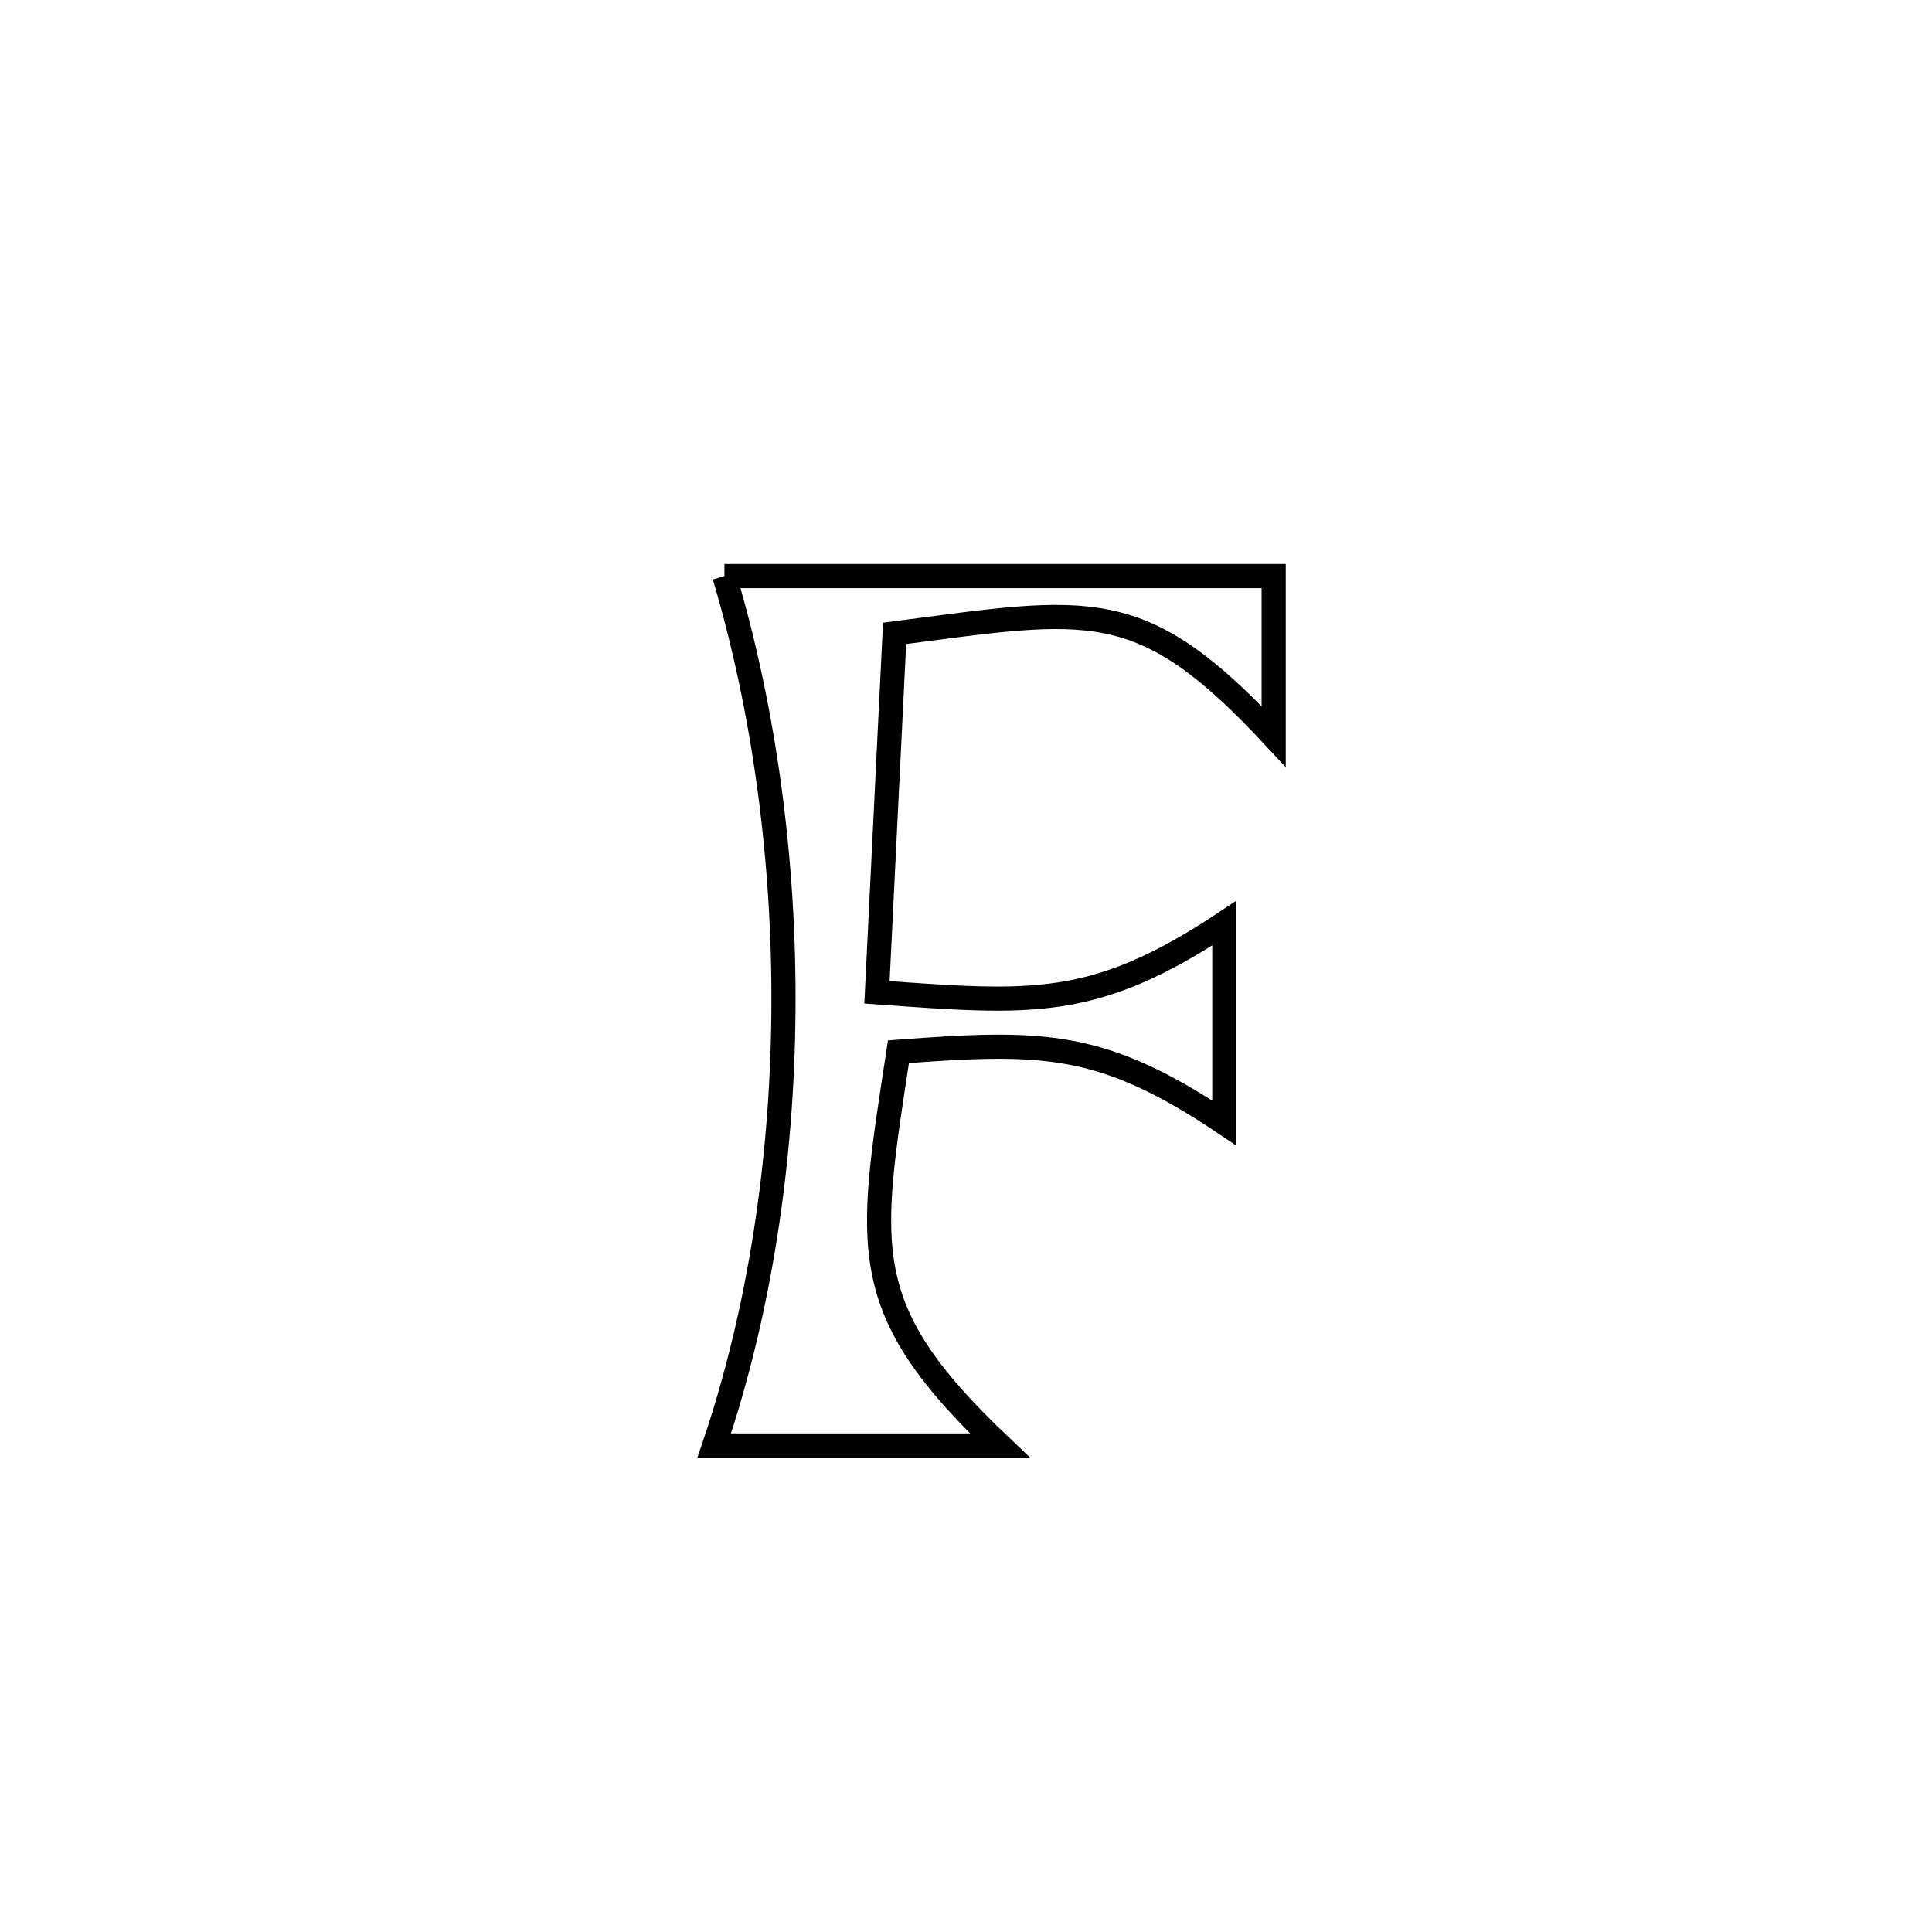 <svg xmlns="http://www.w3.org/2000/svg" viewBox="0.0 0.0 24.0 24.0" height="200px" width="200px"><path fill="none" stroke="black" stroke-width=".3" stroke-opacity="1.0"  filling="0" d="M8.999 7.156 L8.999 7.156 C11.273 7.156 13.547 7.156 15.822 7.156 L15.822 7.156 C15.822 7.821 15.822 8.485 15.822 9.149 L15.822 9.149 C14.17 7.372 13.544 7.552 11.113 7.868 L11.113 7.868 C11.04 9.354 10.967 10.84 10.894 12.327 L10.894 12.327 C12.808 12.463 13.588 12.545 15.209 11.468 L15.209 11.468 C15.209 11.485 15.209 13.919 15.209 13.95 L15.209 13.95 C13.689 12.931 12.96 12.93 11.161 13.065 L11.161 13.065 C10.787 15.513 10.623 16.253 12.42 17.956 L12.42 17.956 C11.238 17.956 10.056 17.956 8.873 17.956 L8.873 17.956 C9.436 16.292 9.717 14.432 9.732 12.568 C9.748 10.704 9.498 8.836 8.999 7.156 L8.999 7.156"></path></svg>